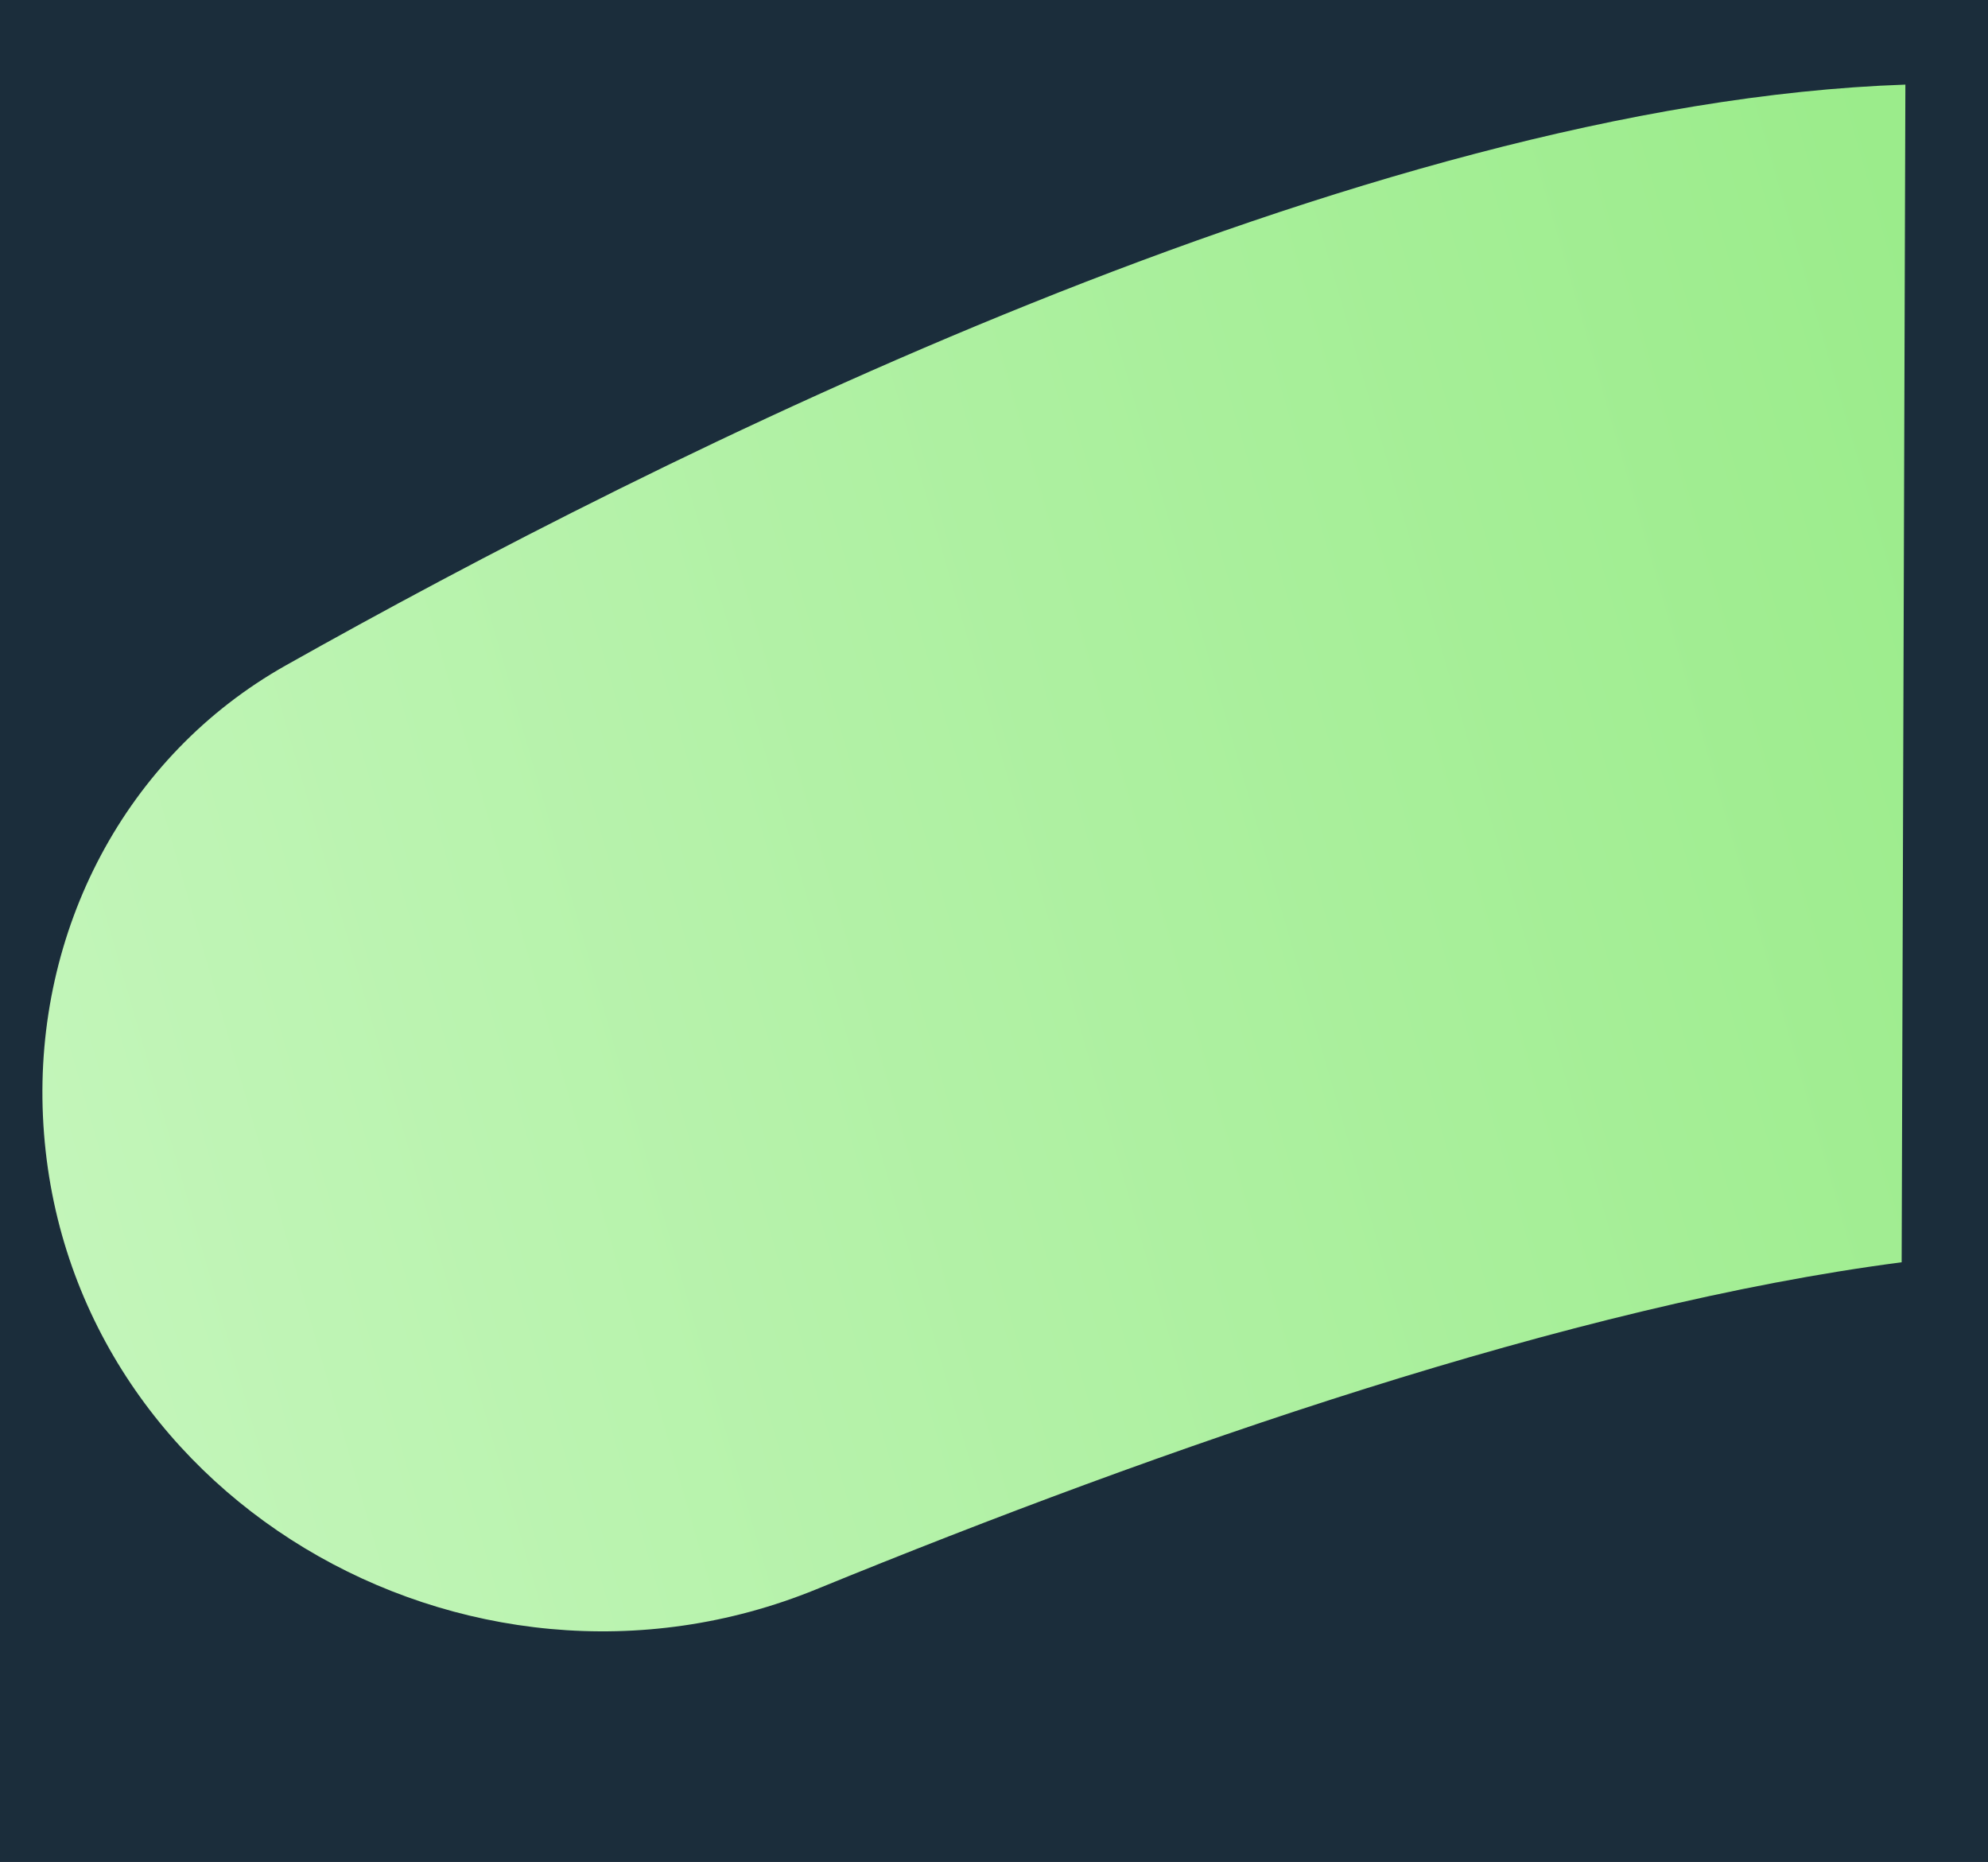 <svg width="330" height="309" viewBox="0 0 330 309" fill="none" xmlns="http://www.w3.org/2000/svg">
<rect x="0" y="0" width="330" height="309" fill="#808080" stroke="none"/>
<g clip-path="url(#clip0_32_398)">
<rect width="330" height="309" fill="#1B2D3B"/>
<path fill-rule="evenodd" clip-rule="evenodd" d="M315.667 209.484L316.285 14.042C225.973 17.114 109.185 75.69 47.467 110.413C20.704 125.47 5.734 154.553 7.128 185.229V185.229C9.98 247.983 77.38 287.523 135.526 263.745C193.117 240.194 260.998 216.579 315.667 209.484C315.617 209.436 315.562 209.385 315.667 209.484Z" fill="url(#paint0_linear_32_398)"/>
</g>
<defs>
<linearGradient id="paint0_linear_32_398" x1="-353.871" y1="287.115" x2="331.596" y2="88.94" gradientUnits="userSpaceOnUse">
<stop stop-color="#EEFFEC"/>
<stop offset="1" stop-color="#9BEC8B"/>
</linearGradient>
<clipPath id="clip0_32_398">
<rect width="330" height="309" fill="white"/>
</clipPath>
</defs>
</svg>
